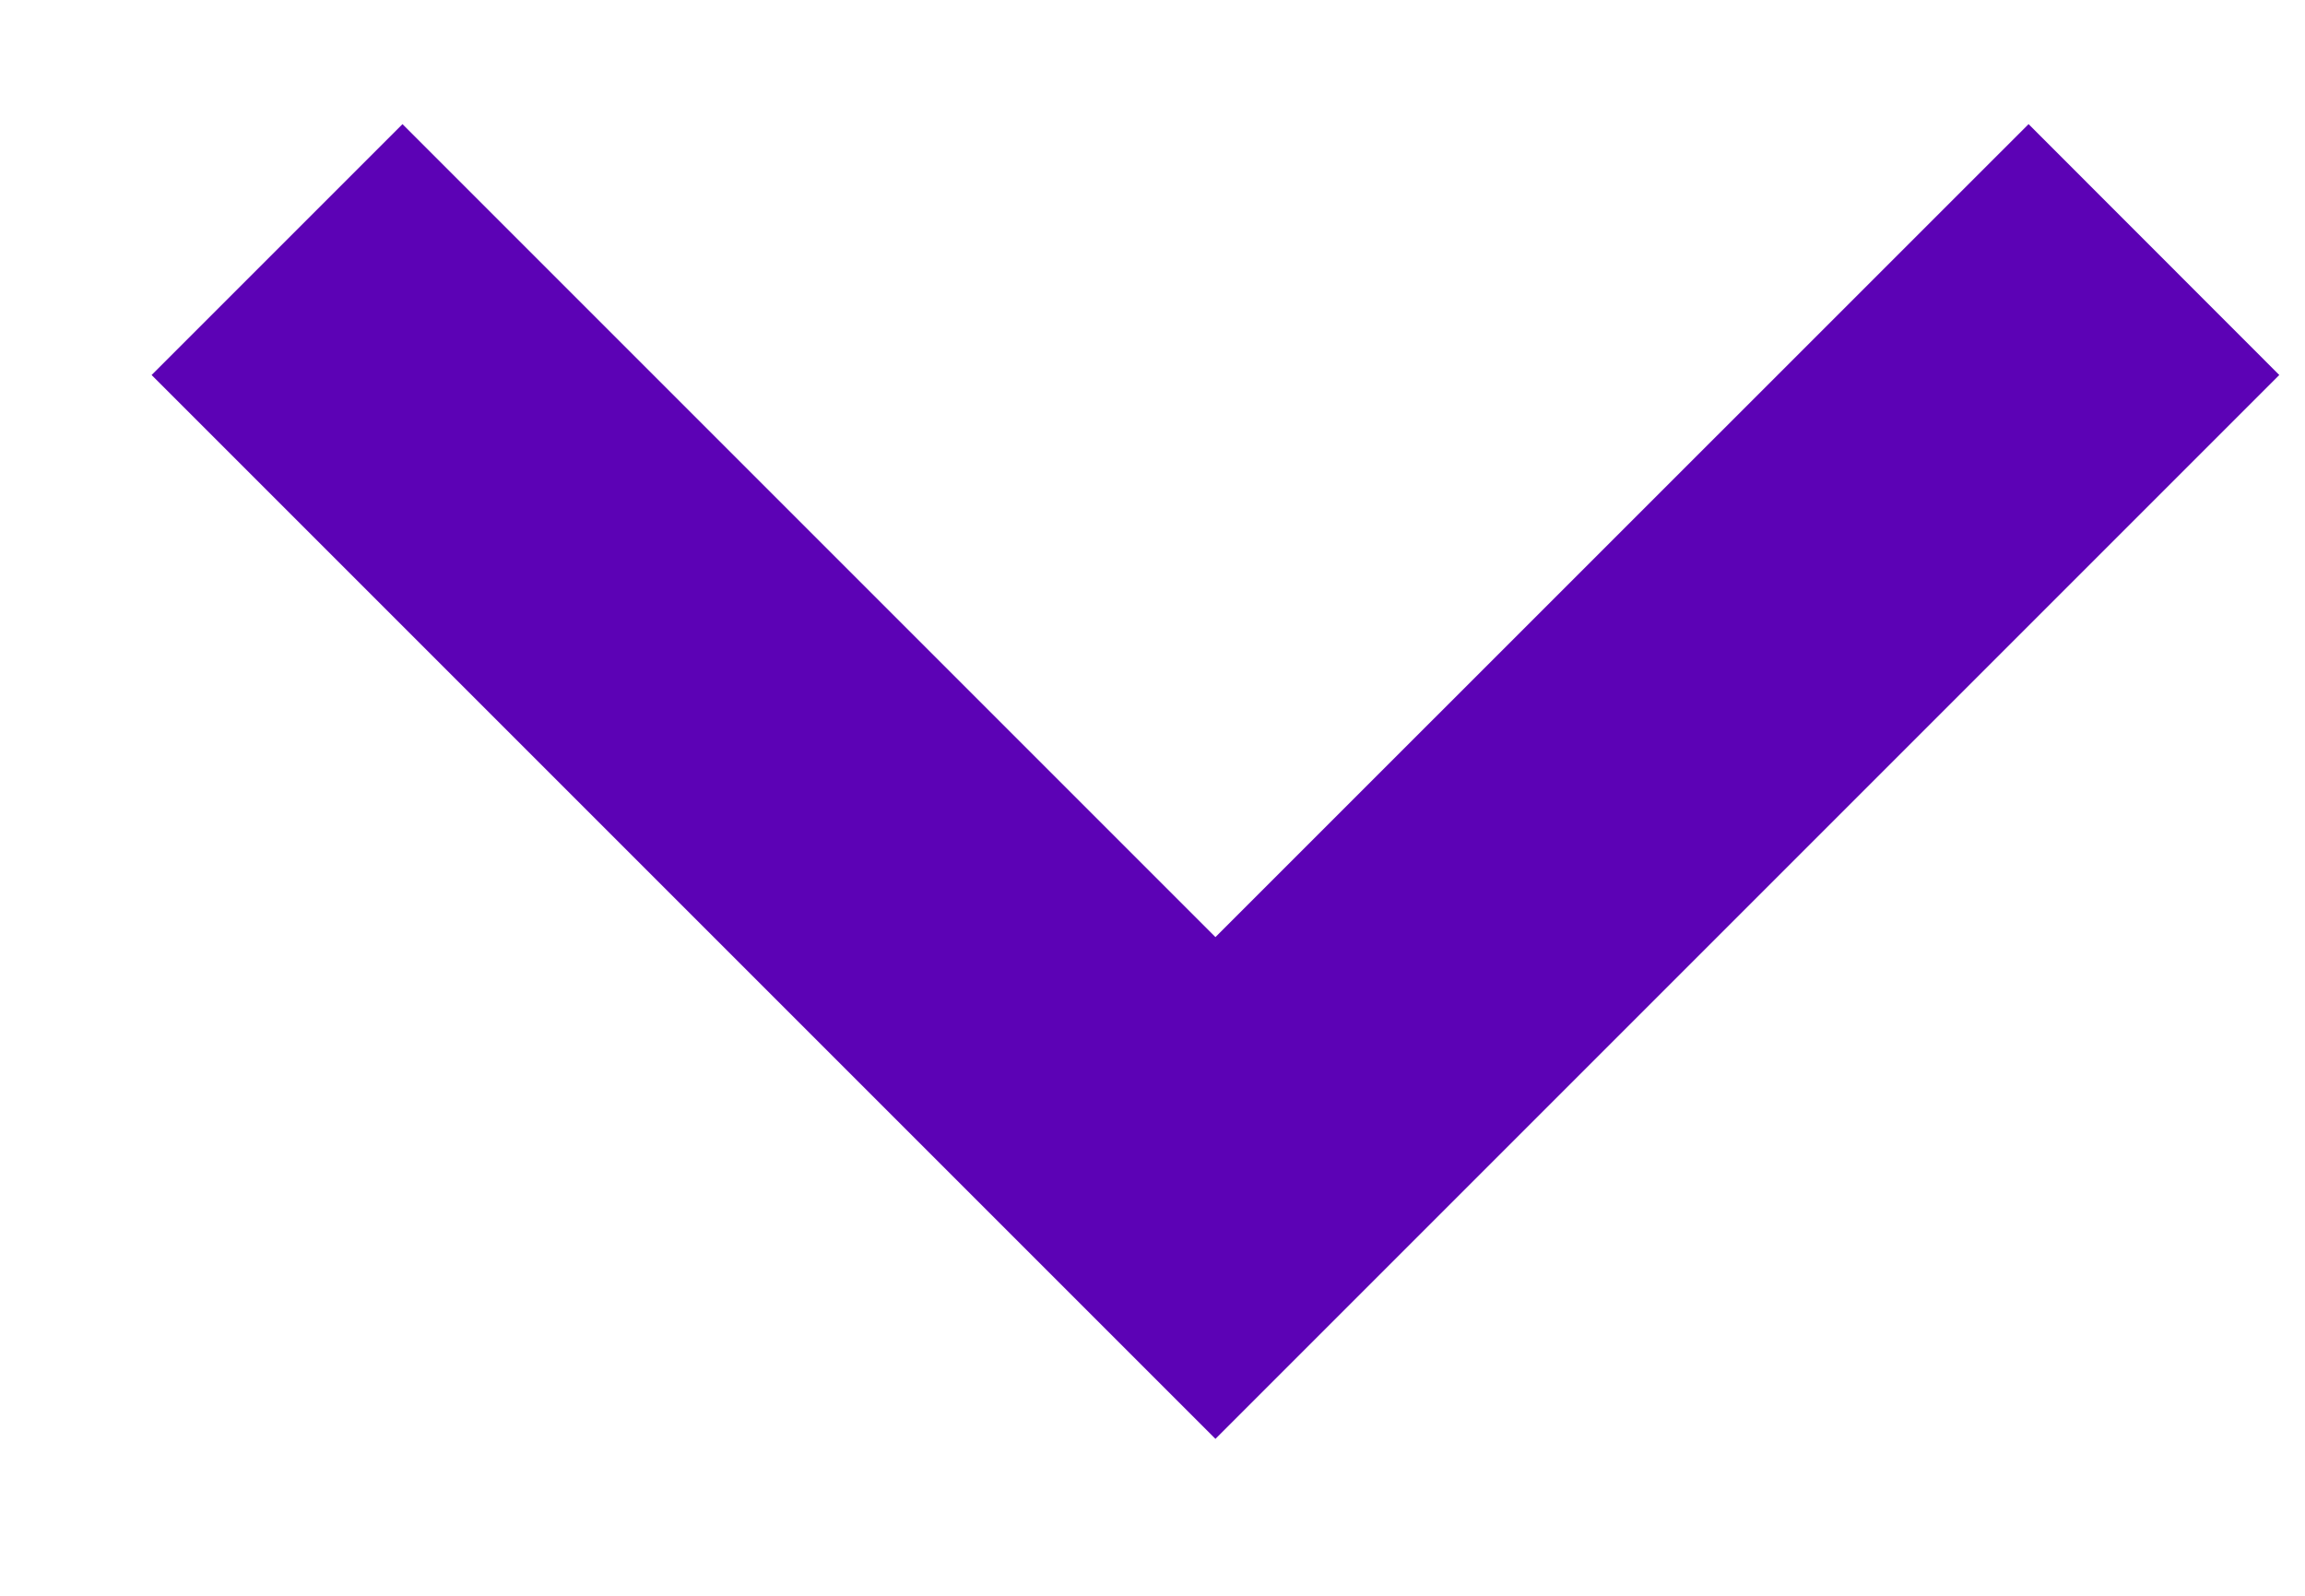 <svg width="13" height="9" viewBox="0 0 13 9" fill="none" xmlns="http://www.w3.org/2000/svg">
<path d="M11.441 0.7L12.855 2.115L6.855 8.115L0.855 2.115L2.27 0.7L6.855 5.285L11.441 0.7Z" fill="#5C02B5"/>
</svg>
